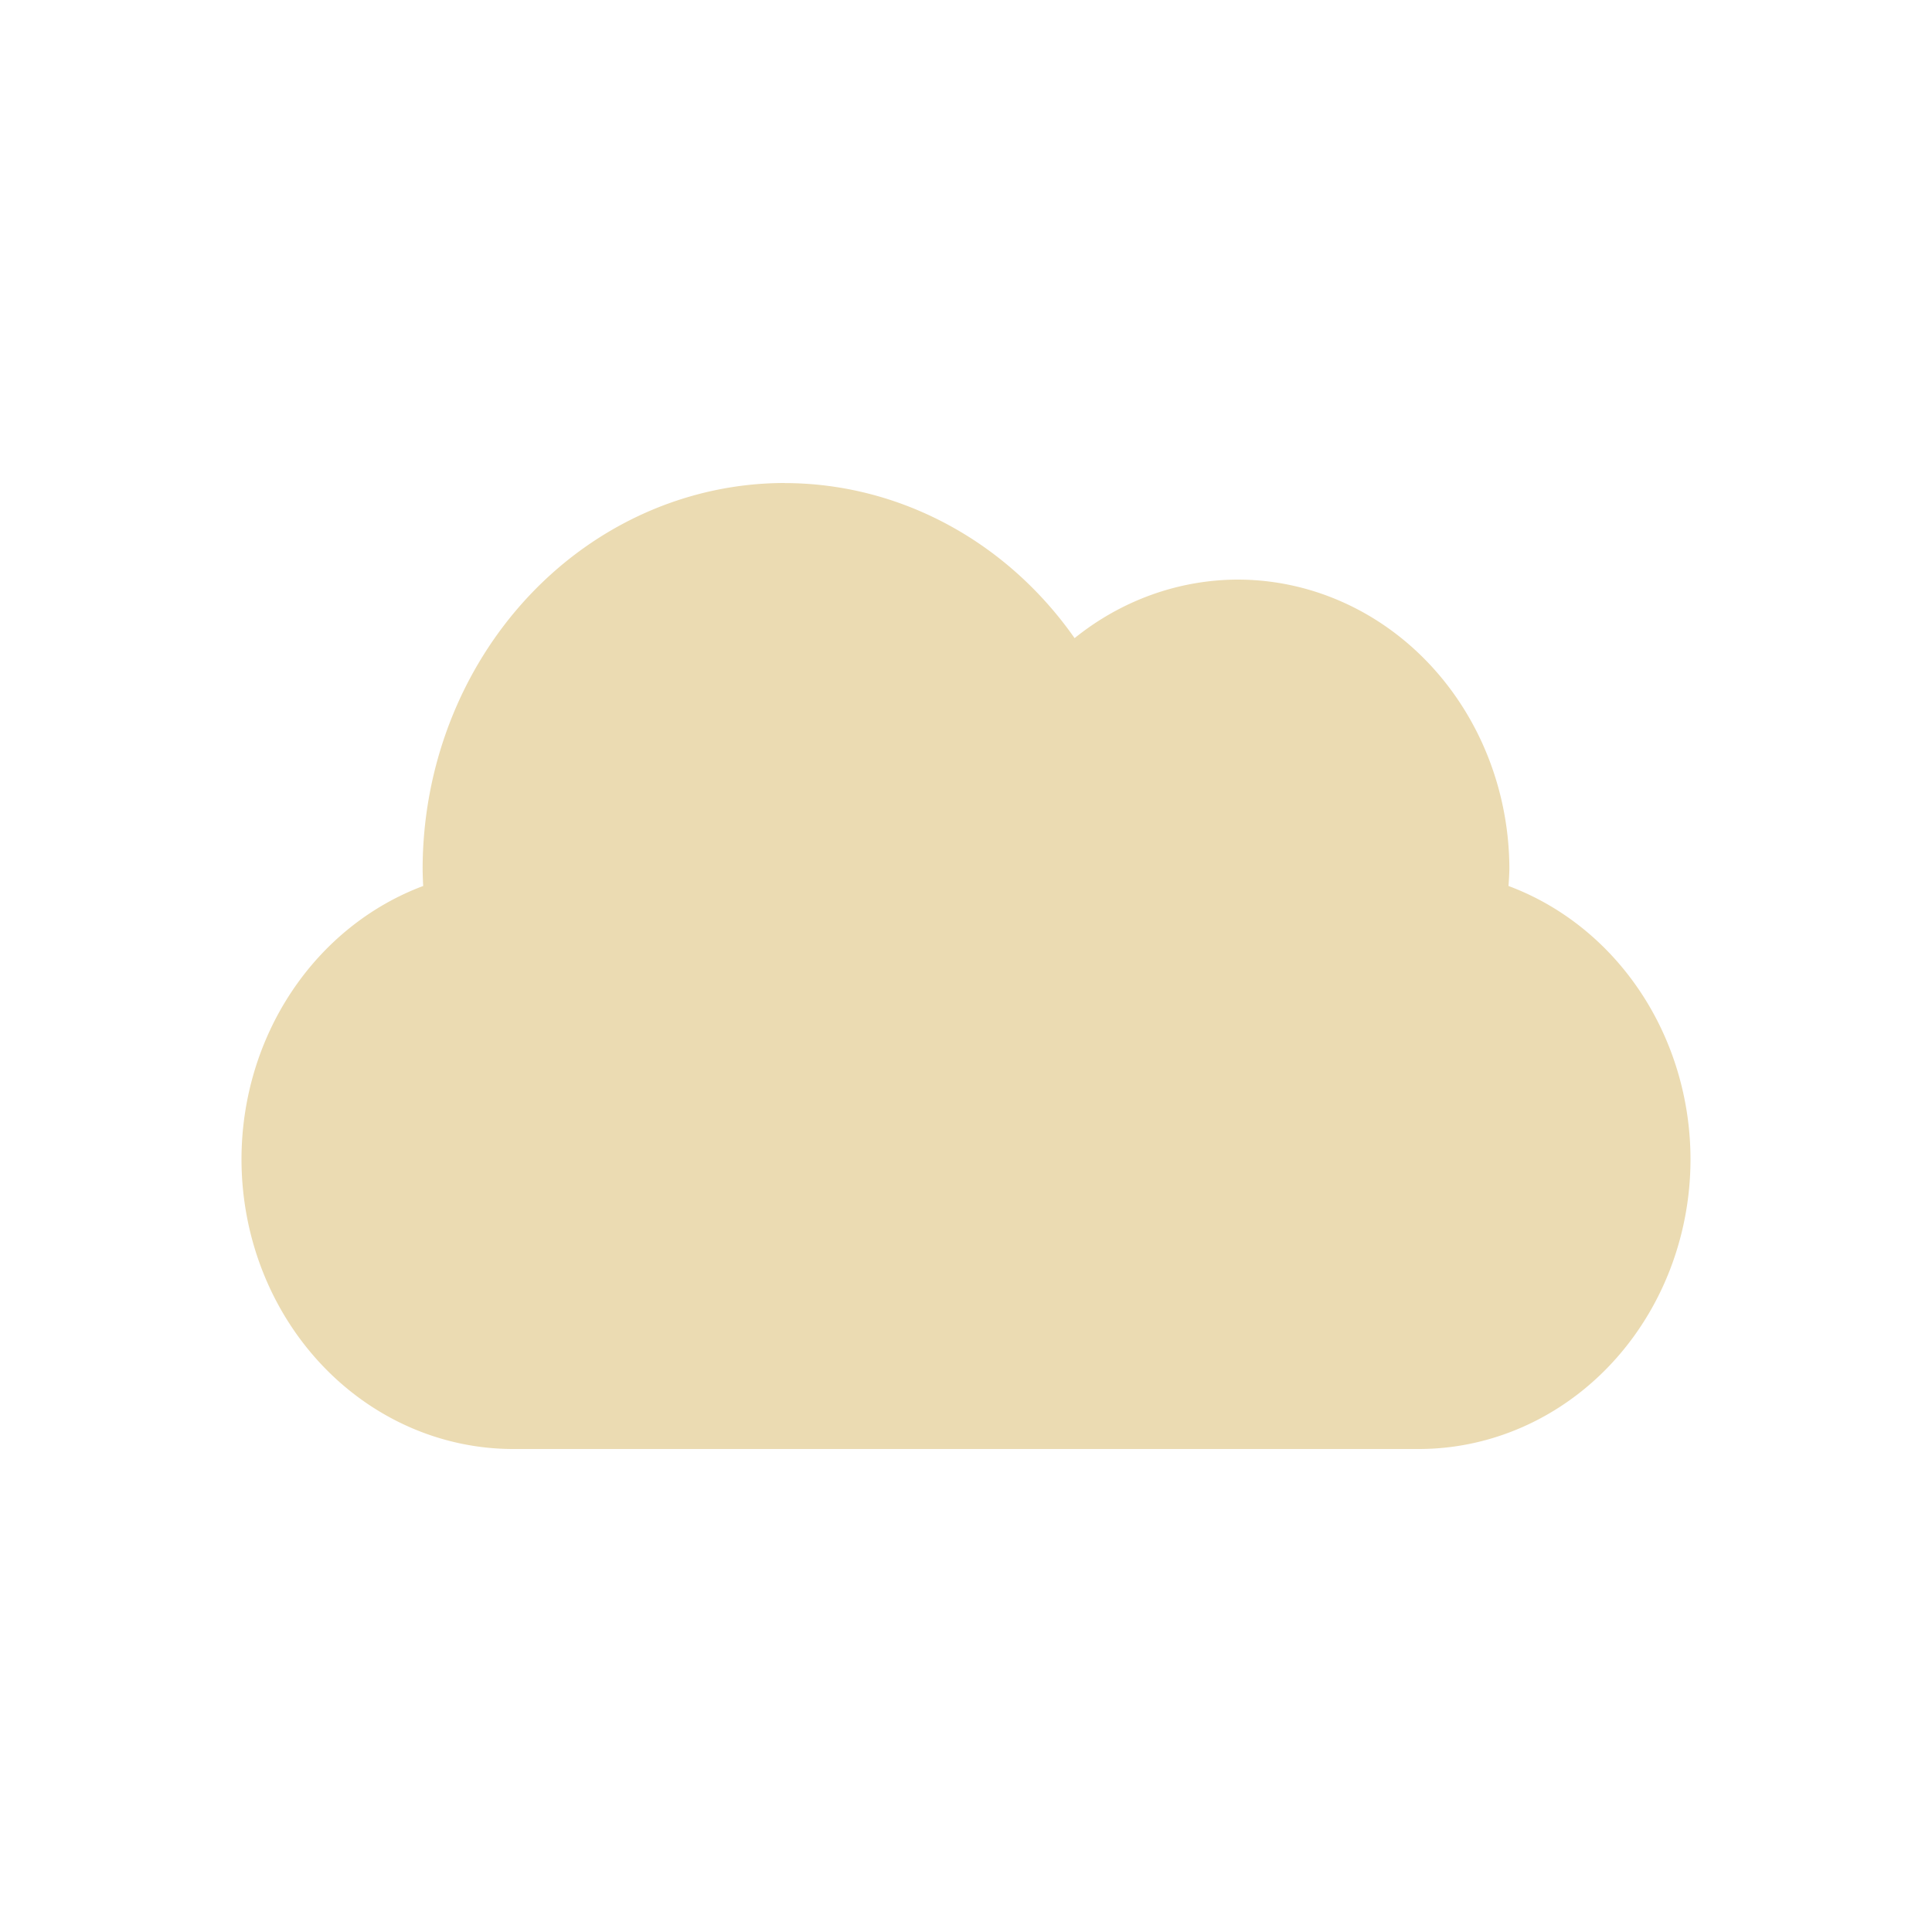 <svg width="24" height="24" version="1.1" xmlns="http://www.w3.org/2000/svg">
  <defs>
    <style id="current-color-scheme" type="text/css">.ColorScheme-Text { color:#ebdbb2; } .ColorScheme-Highlight { color:#458588; } .ColorScheme-NeutralText { color:#fe8019; } .ColorScheme-PositiveText { color:#689d6a; } .ColorScheme-NegativeText { color:#fb4934; }</style>
  </defs>
  <path class="ColorScheme-Text" d="m9.75 6a4.5 4.8 0 0 0-4.5 4.8 4.5 4.8 0 0 0 0.007 0.206 3.375 3.6 0 0 0-2.257 3.394 3.375 3.6 0 0 0 3.375 3.6h11.25a3.375 3.6 0 0 0 3.375-3.6 3.375 3.6 0 0 0-2.261-3.394 3.375 3.6 0 0 0 0.011-0.206 3.375 3.6 0 0 0-3.375-3.6 3.375 3.6 0 0 0-2.026 0.727 4.5 4.8 0 0 0-3.599-1.926z" fill="currentColor"/>
</svg>
